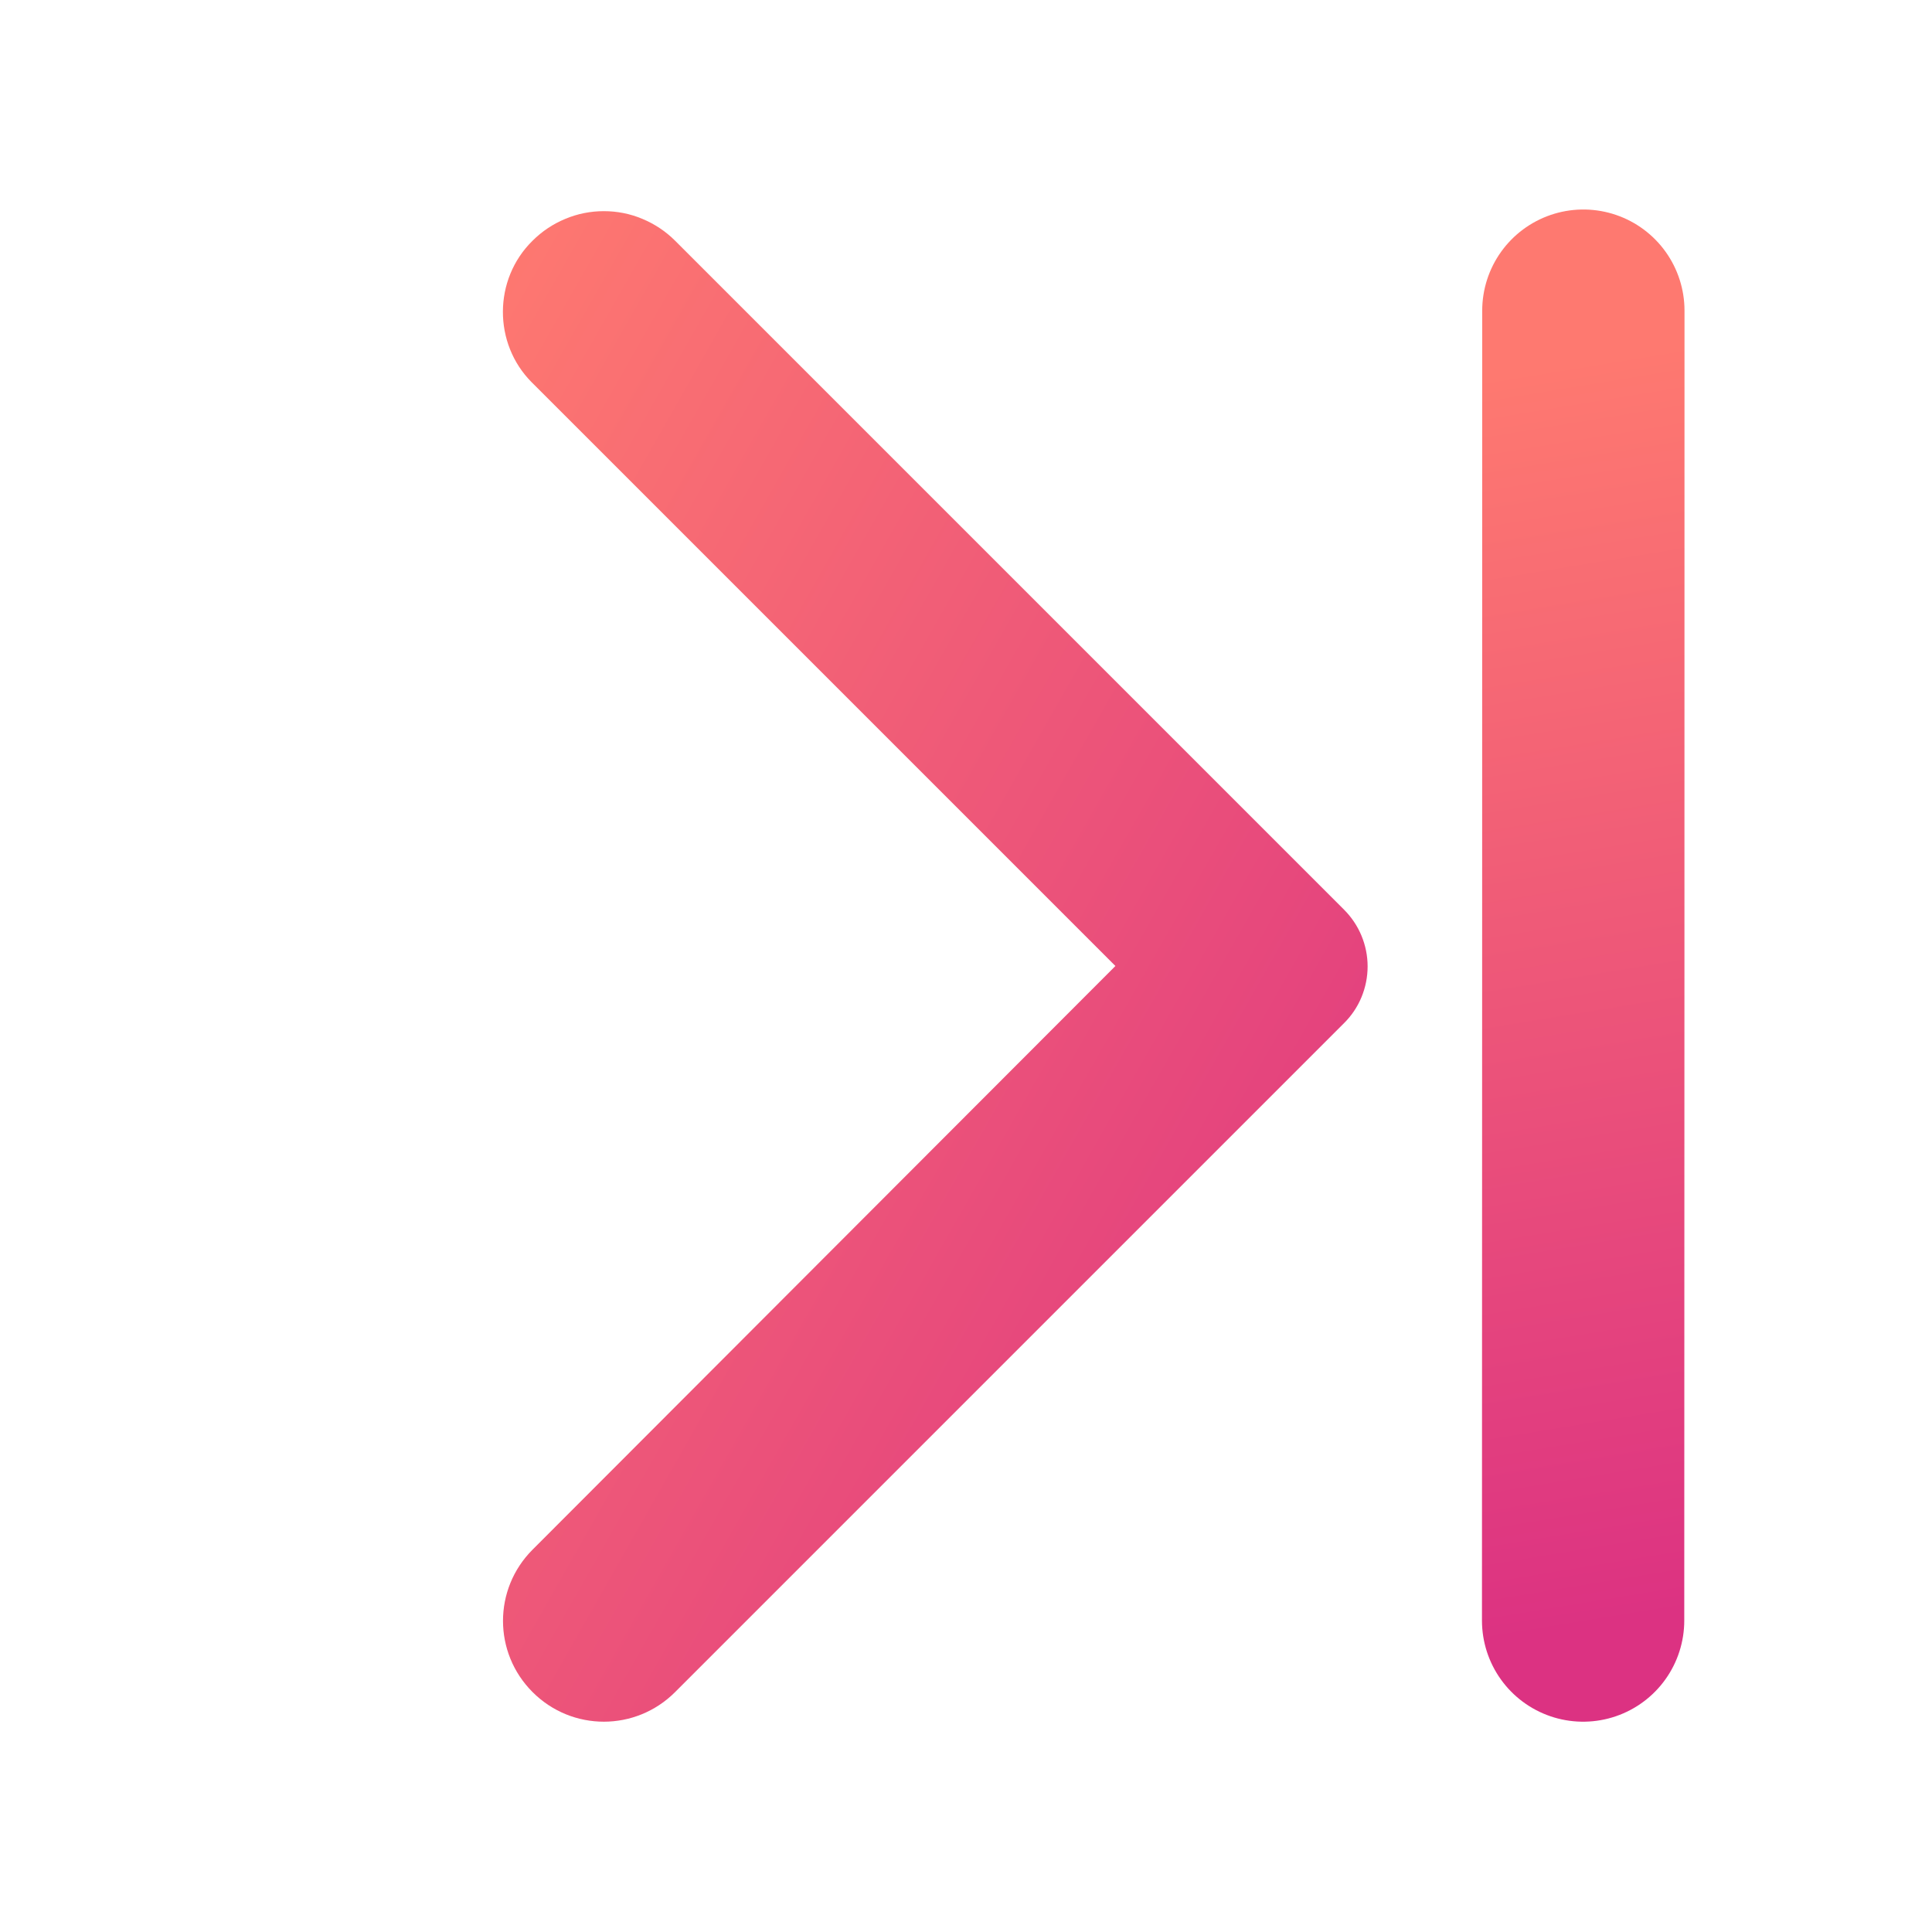 <?xml version="1.0" encoding="UTF-8" standalone="no"?>
<svg
   width="24"
   height="24"
   viewBox="0 0 24 24"
   fill="none"
   version="1.1"
   id="svg11"
   sodipodi:docname="go-forward.svg"
   inkscape:version="1.2.2 (b0a8486541, 2022-12-01)"
   xmlns:inkscape="http://www.inkscape.org/namespaces/inkscape"
   xmlns:sodipodi="http://sodipodi.sourceforge.net/DTD/sodipodi-0.dtd"
   xmlns:xlink="http://www.w3.org/1999/xlink"
   xmlns="http://www.w3.org/2000/svg"
   xmlns:svg="http://www.w3.org/2000/svg">
  <sodipodi:namedview
     id="namedview13"
     pagecolor="#505050"
     bordercolor="#eeeeee"
     borderopacity="1"
     inkscape:showpageshadow="0"
     inkscape:pageopacity="0"
     inkscape:pagecheckerboard="0"
     inkscape:deskcolor="#505050"
     showgrid="false"
     inkscape:zoom="30.958333"
     inkscape:cx="12.339166"
     inkscape:cy="11.321669"
     inkscape:window-width="1670"
     inkscape:window-height="907"
     inkscape:window-x="0"
     inkscape:window-y="0"
     inkscape:window-maximized="1"
     inkscape:current-layer="svg11" />
  <path
     d="M6.616 2.99C6.732 2.874 6.87 2.782 7.022 2.719C7.174 2.655 7.337 2.623 7.501 2.623C7.666 2.623 7.829 2.655 7.98 2.719C8.132 2.782 8.27 2.874 8.386 2.99L16.696 11.3C16.789 11.393 16.863 11.503 16.913 11.624C16.963 11.745 16.989 11.874 16.989 12.005C16.989 12.136 16.963 12.266 16.913 12.387C16.863 12.508 16.789 12.618 16.696 12.71L8.386 21.02C7.896 21.51 7.106 21.51 6.616 21.02C6.126 20.53 6.126 19.74 6.616 19.25L13.856 12L6.606 4.75C6.126 4.27 6.126 3.47 6.616 2.99Z"
     fill="url(#paint0_linear)"
     id="path2" />
  <defs
     id="defs9">
    <linearGradient
       inkscape:collect="always"
       id="linearGradient1784">
      <stop
         style="stop-color:#fe7970;stop-opacity:1;"
         offset="0"
         id="stop1780" />
      <stop
         style="stop-color:#dc3282;stop-opacity:1;"
         offset="1"
         id="stop1782" />
    </linearGradient>
    <inkscape:path-effect
       effect="bspline"
       id="path-effect449"
       is_visible="true"
       lpeversion="1"
       weight="33.333"
       steps="2"
       helper_size="0"
       apply_no_weight="true"
       apply_with_weight="true"
       only_selected="false" />
    <linearGradient
       id="paint0_linear"
       x1="6.279"
       y1="2.742"
       x2="22.264"
       y2="11.816"
       gradientUnits="userSpaceOnUse">
      <stop
         stop-color="#FE7970"
         id="stop4" />
      <stop
         offset="1"
         stop-color="#DC3282"
         id="stop6" />
    </linearGradient>
    <linearGradient
       inkscape:collect="always"
       xlink:href="#linearGradient1784"
       id="linearGradient1786"
       x1="18.409"
       y1="4.663"
       x2="20.925"
       y2="20.038"
       gradientUnits="userSpaceOnUse" />
  </defs>
  <path
     style="fill:#dc3282;stroke:url(#linearGradient1786);stroke-width:2.513;stroke-linecap:round;stroke-dasharray:none;stroke-opacity:1;fill-opacity:1"
     d="M 19.669,3.859 C 19.669,9.37 19.668,14.622 19.666,20.131"
     id="path447"
     sodipodi:nodetypes="cc" />
</svg>
